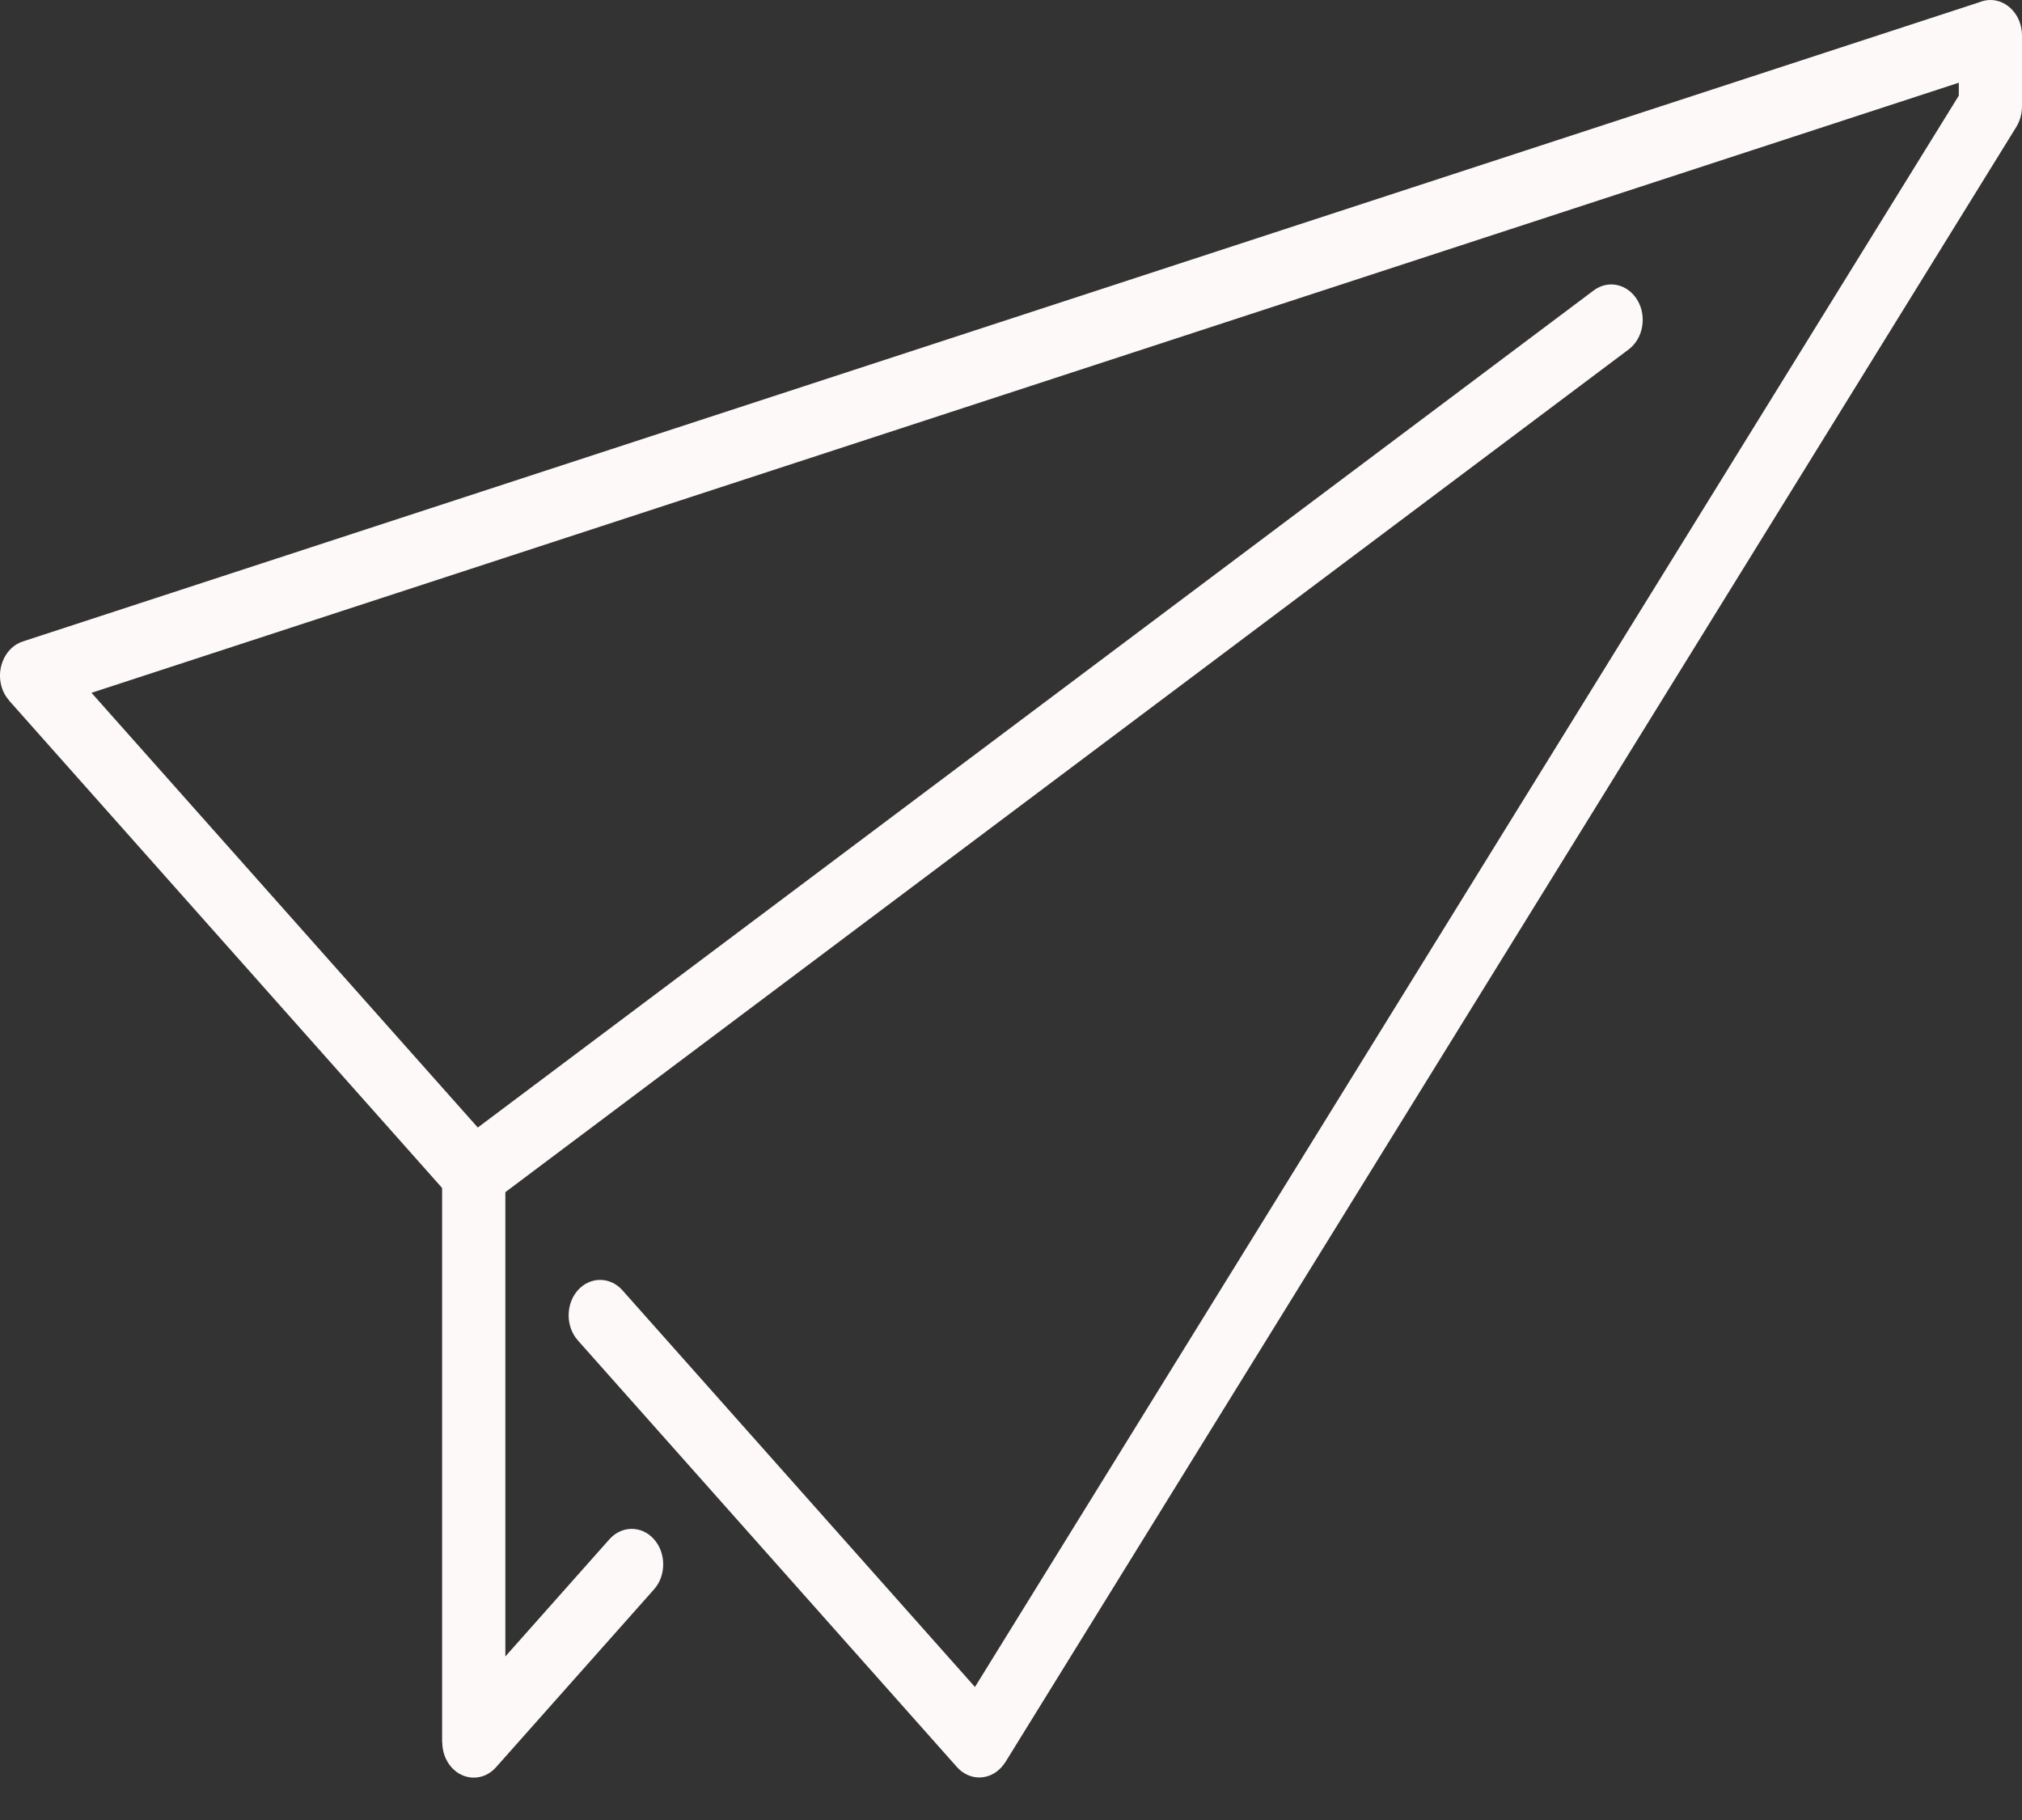<svg width="40" height="36" viewBox="0 0 40 36" fill="none" xmlns="http://www.w3.org/2000/svg">
<rect x="0" y="0" width="40" height="36" fill="#333333" stroke="none"/>
<path d="M12.055 30.448C12.297 30.174 12.693 30.172 12.936 30.445C13.18 30.718 13.181 31.163 12.939 31.437L9.814 34.955C9.572 35.23 9.176 35.231 8.932 34.958C8.81 34.821 8.749 34.641 8.749 34.46H8.746V23.207C8.746 22.942 8.876 22.71 9.069 22.59L31.527 5.745C31.812 5.53 32.2 5.615 32.392 5.937C32.583 6.258 32.506 6.695 32.221 6.91L9.997 23.581V32.765L12.055 30.448Z" fill="#FEF9F9"/>
<path d="M11.43 26.512C11.188 26.238 11.189 25.793 11.432 25.52C11.676 25.248 12.072 25.249 12.314 25.523L19.287 33.369L38.75 1.891V1.636L1.81 13.704L9.813 22.709C10.056 22.983 10.056 23.43 9.813 23.703C9.569 23.977 9.172 23.977 8.928 23.703L0.181 13.859L0.182 13.858C0.11 13.776 0.054 13.676 0.024 13.558C-0.071 13.187 0.12 12.797 0.449 12.689L39.148 0.047C39.219 0.018 39.294 0 39.375 0C39.72 0 40 0.315 40 0.703V2.109H39.999C39.999 2.249 39.962 2.389 39.887 2.511L19.886 34.86L19.885 34.859C19.864 34.892 19.839 34.926 19.812 34.955C19.568 35.228 19.172 35.226 18.93 34.952L11.43 26.512Z" fill="#FEF9F9"/>
</svg>

